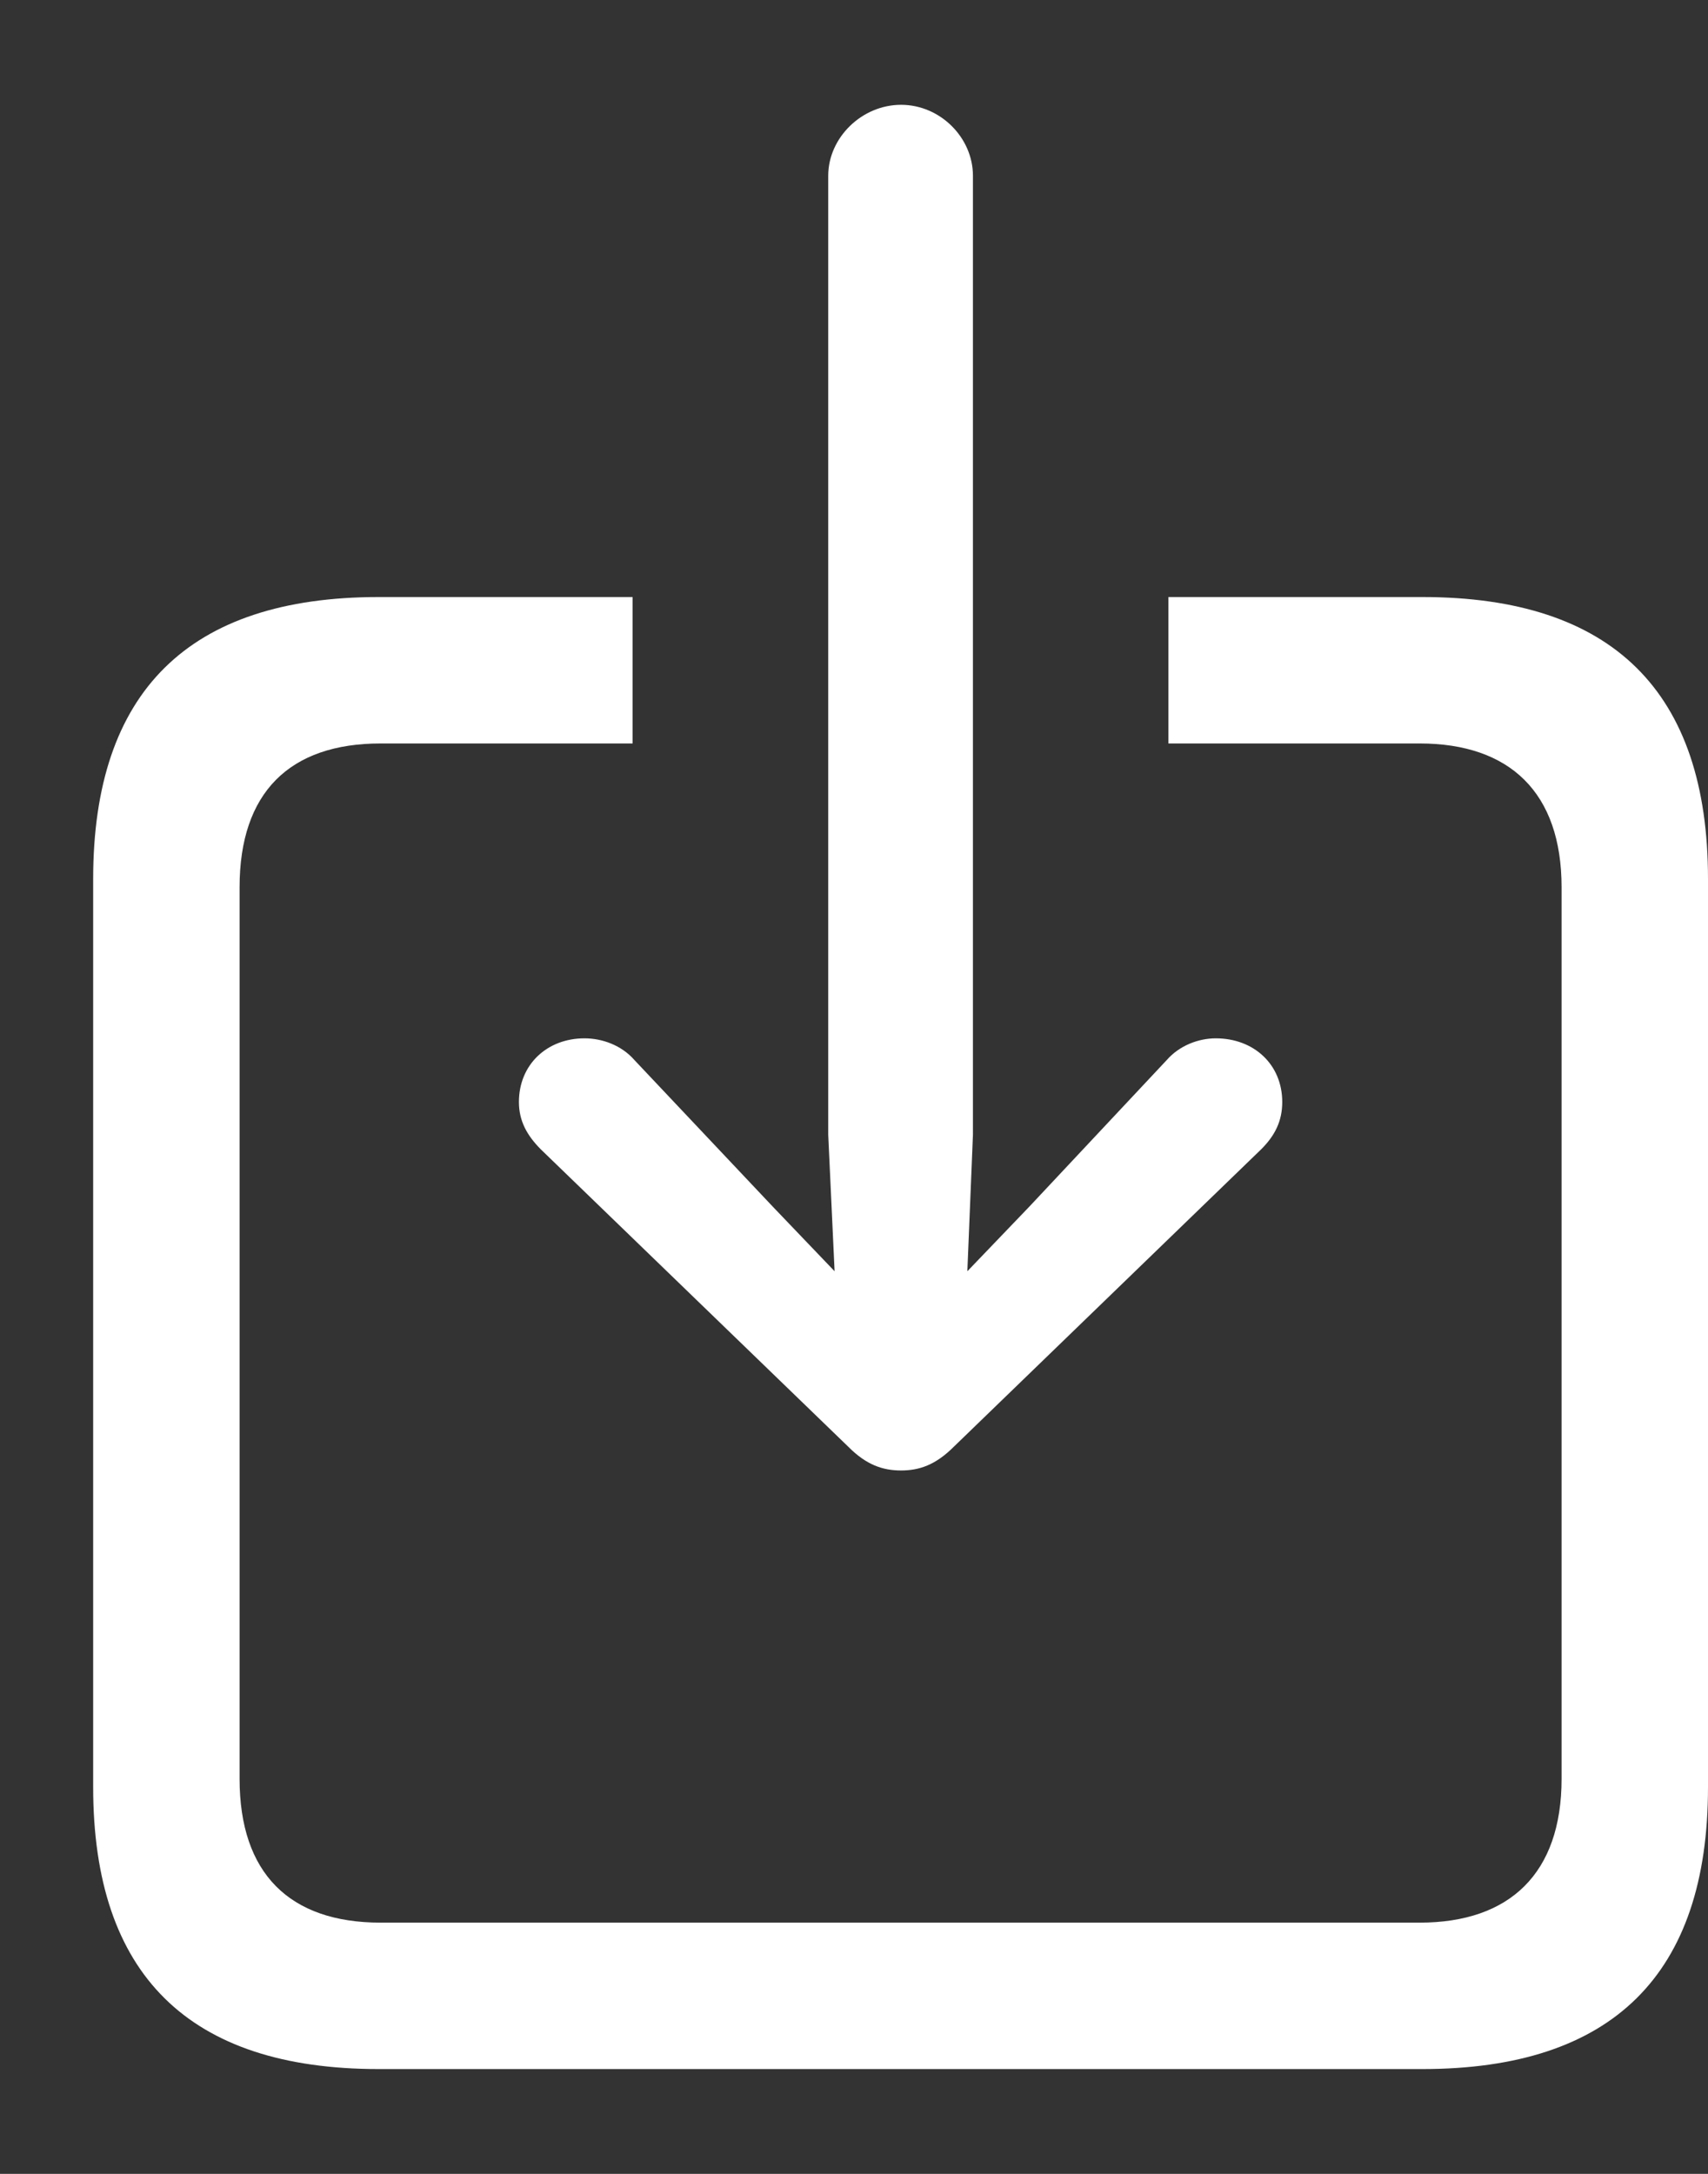 <svg width="11" height="14" viewBox="0 0 11 14" fill="none" xmlns="http://www.w3.org/2000/svg">
<rect x="0" y="0" width="11" height="14" fill="#333333" stroke="none"/>
<path d="M5.803 9.47C5.92 9.47 6.025 9.435 6.143 9.317L8.123 7.401C8.211 7.313 8.258 7.22 8.258 7.097C8.258 6.856 8.076 6.687 7.83 6.687C7.719 6.687 7.596 6.733 7.514 6.827L6.629 7.771L6.23 8.187L6.266 7.308V1.132C6.266 0.886 6.055 0.675 5.803 0.675C5.551 0.675 5.334 0.886 5.334 1.132V7.308L5.375 8.187L4.977 7.771L4.086 6.827C4.004 6.733 3.881 6.687 3.764 6.687C3.523 6.687 3.342 6.856 3.342 7.097C3.342 7.22 3.395 7.313 3.482 7.401L5.463 9.317C5.58 9.435 5.686 9.47 5.803 9.47ZM2.439 13.325H9.16C10.385 13.325 11 12.716 11 11.509V5.661C11 4.454 10.385 3.845 9.16 3.845H7.525V4.788H9.143C9.723 4.788 10.057 5.104 10.057 5.714V11.456C10.057 12.065 9.723 12.382 9.143 12.382H2.451C1.865 12.382 1.543 12.065 1.543 11.456V5.714C1.543 5.104 1.865 4.788 2.451 4.788H4.074V3.845H2.439C1.215 3.845 0.6 4.454 0.6 5.661V11.509C0.6 12.716 1.215 13.325 2.439 13.325Z" fill="white"/>
</svg>
